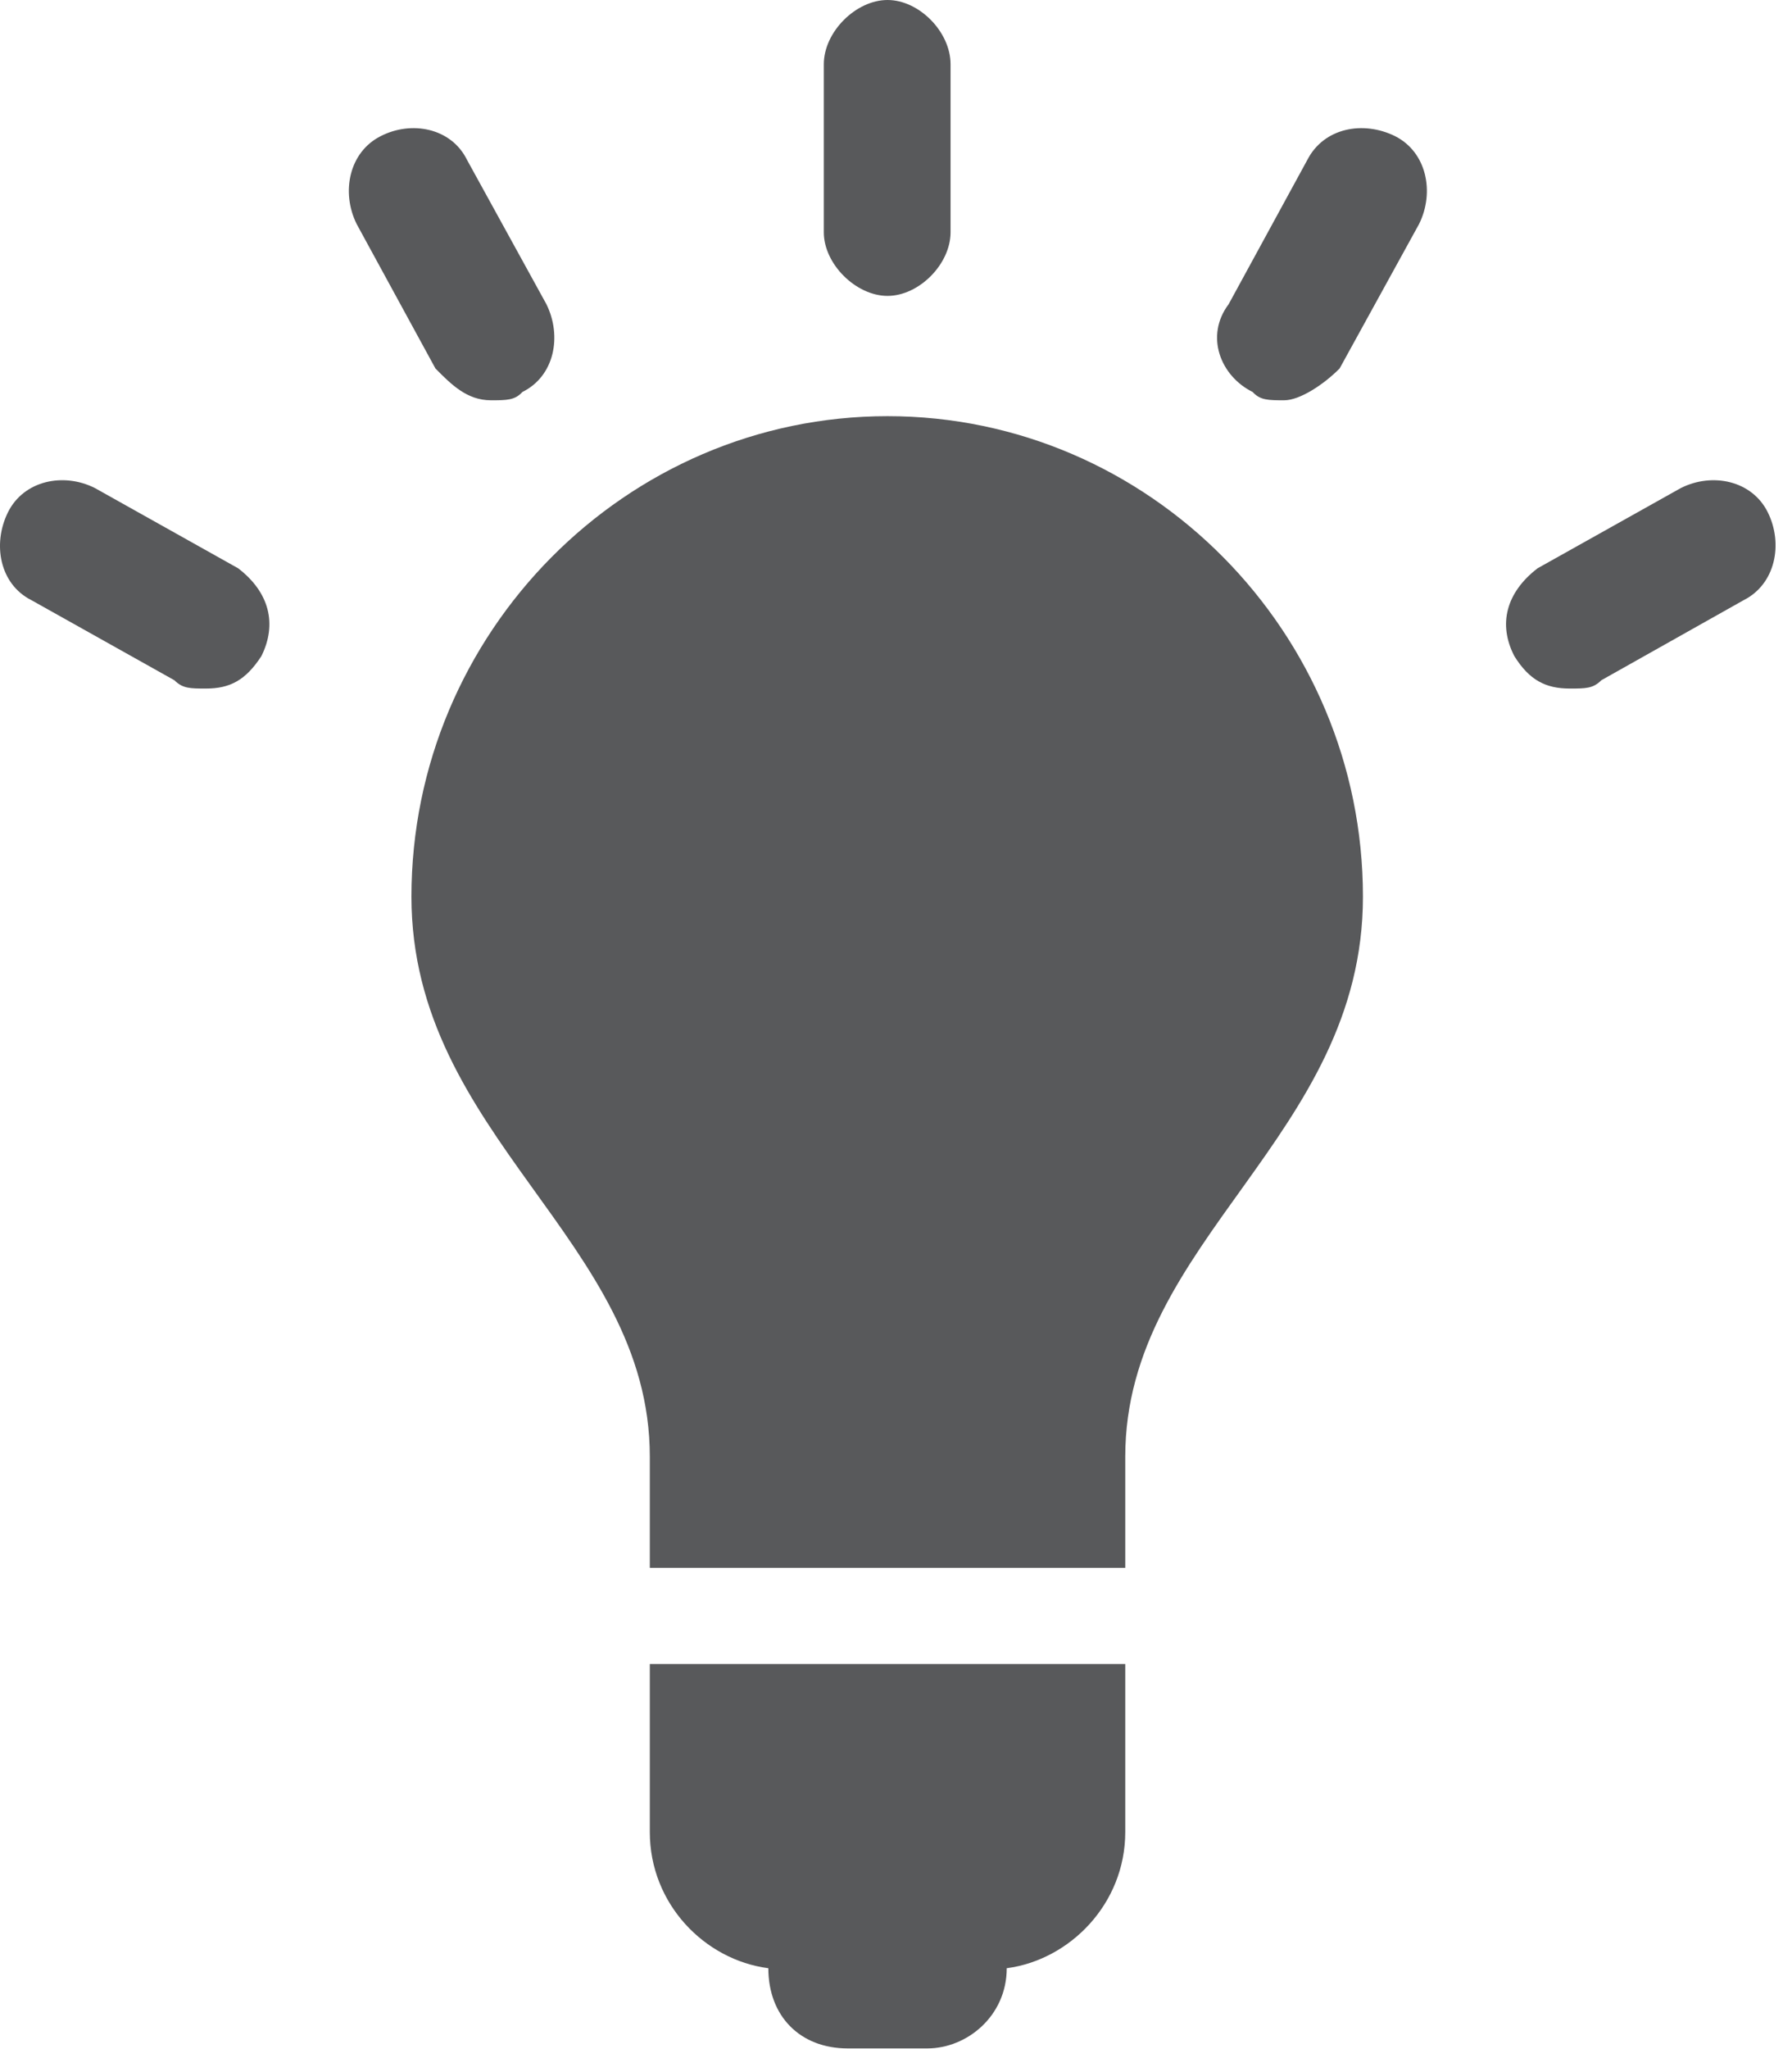 <svg xmlns="http://www.w3.org/2000/svg" width="63" height="72" viewBox="0 0 63 72">
    <path fill="#58595B" fill-rule="evenodd" d="M8.372 19.968L3.339 17.15C2.23 16.59.834 16.883.28 18c-.554 1.117-.289 2.526.819 3.085l5.033 2.818c.29.291.554.291 1.108.291.843 0 1.397-.291 1.95-1.141.555-1.118.29-2.235-.818-3.085zm8.886-5.903c.554 0 .843 0 1.108-.292 1.132-.558 1.397-1.967.843-3.085l-2.794-5.077c-.553-1.117-1.95-1.384-3.034-.826-1.108.56-1.397 1.968-.843 3.085l2.77 5.077c.554.56 1.107 1.118 1.95 1.118zm13.944-3.668c1.108 0 2.216-1.118 2.216-2.235V2.259C33.418 1.117 32.31 0 31.202 0s-2.24 1.117-2.24 2.26v5.902c0 1.117 1.132 2.235 2.24 2.235zm-8.357 53.975c0 2.527 1.927 4.494 4.167 4.786 0 1.676 1.108 2.818 2.793 2.818H32.6c1.397 0 2.793-1.142 2.793-2.818 2.216-.292 4.167-2.26 4.167-4.786V58.47H22.845v5.902zm8.357-49.749c-9.2 0-16.737 7.604-16.737 16.883 0 8.43 8.38 12.073 8.38 19.676v3.911H39.56v-3.91c0-7.604 8.356-11.248 8.356-19.677 0-9.28-7.513-16.883-16.713-16.883zM62.148 18c-.554-1.117-1.95-1.409-3.058-.85l-5.034 2.818c-1.107.85-1.396 1.967-.818 3.085.53.85 1.107 1.141 1.95 1.141.554 0 .82 0 1.108-.291l5.01-2.818c1.107-.559 1.396-1.968.842-3.085zm-13.1-13.215c-1.133-.558-2.505-.291-3.083.826l-2.77 5.077c-.843 1.118-.289 2.527.843 3.085.265.292.554.292 1.108.292s1.397-.559 1.95-1.118L49.89 7.87c.554-1.117.265-2.526-.843-3.085z"/>
</svg>
